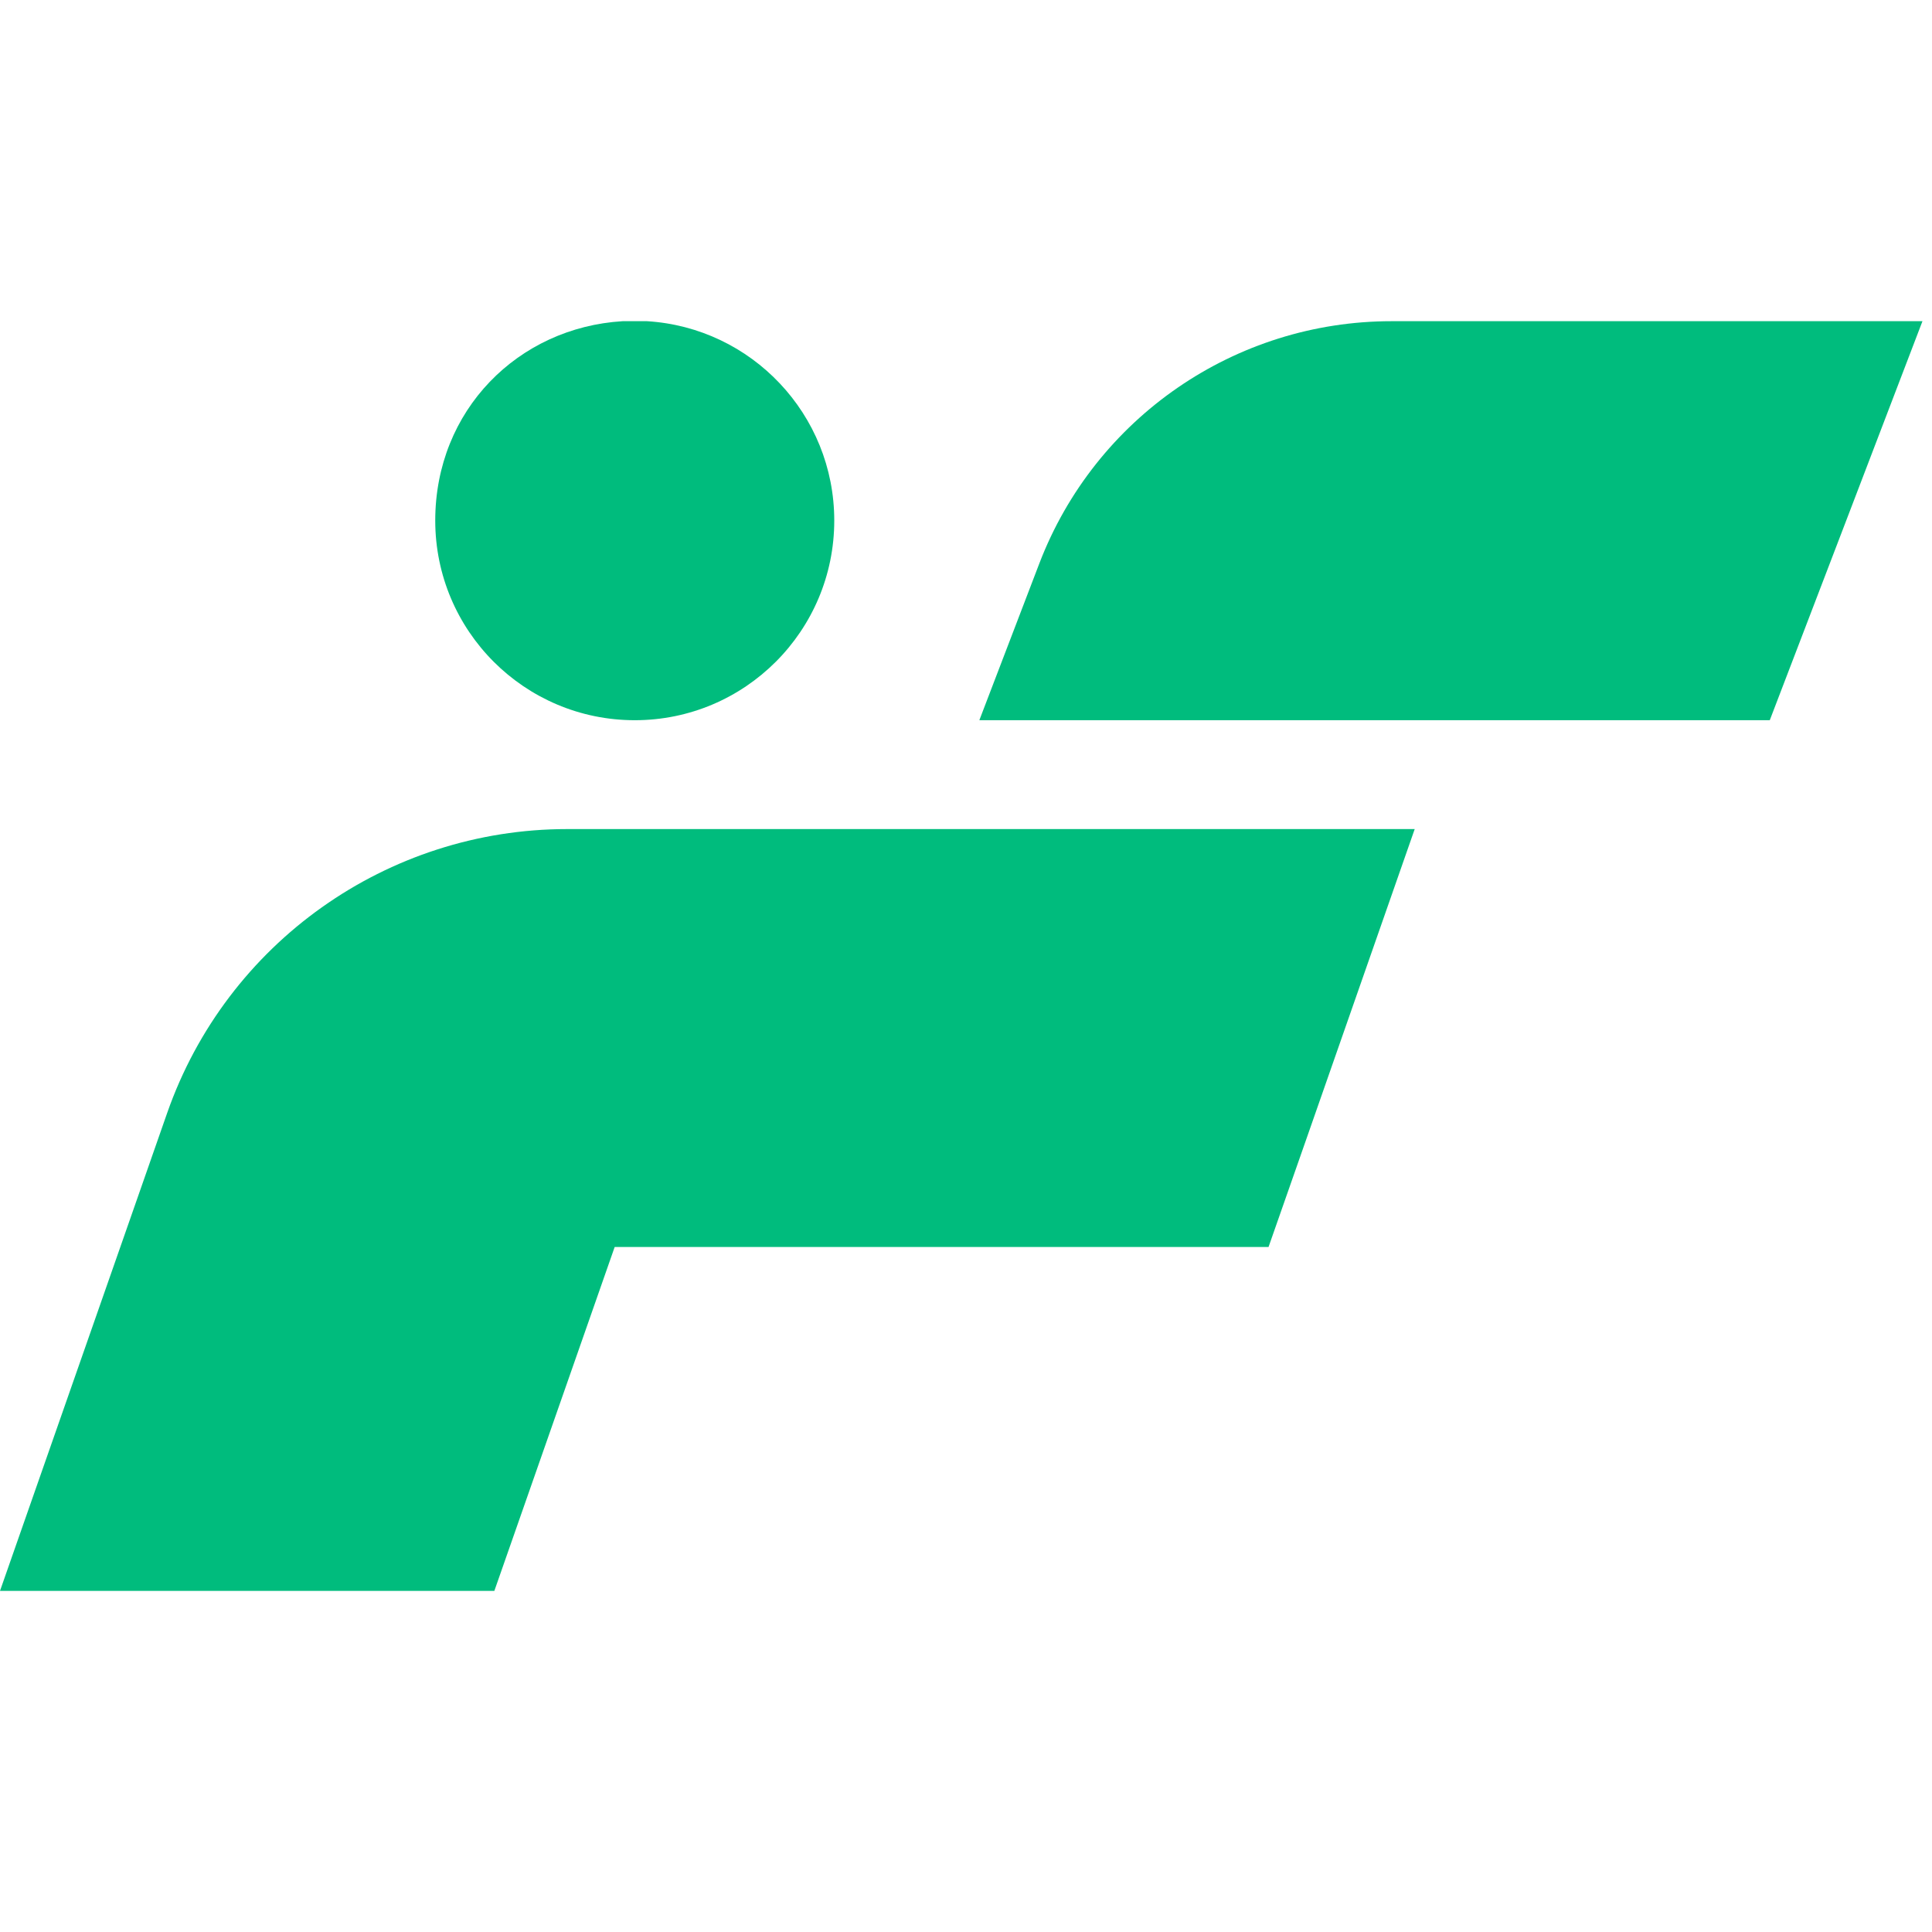 <svg width="32" height="32" viewBox="0 0 32 32" fill="none" xmlns="http://www.w3.org/2000/svg">
<path d="M31.842 5.32L30.562 8.667L29.313 11.929H16.221L16.849 10.288L17.214 9.334C18.139 6.917 20.459 5.32 23.048 5.32H31.842Z" fill="#00BC7D"/>
<path d="M23.432 13.732L21.63 18.887L21.011 20.654H10.181L8.188 26.35H0L1.993 20.654L2.769 18.434C3.754 15.618 6.412 13.732 9.395 13.732H23.432Z" fill="#00BC7D"/>
<path d="M13.818 8.622C13.818 10.448 12.339 11.929 10.514 11.929C8.688 11.929 7.209 10.448 7.209 8.622C7.209 6.795 8.581 5.425 10.312 5.32H10.716C12.447 5.425 13.818 6.863 13.818 8.622Z" fill="#00BC7D"/>
</svg>
